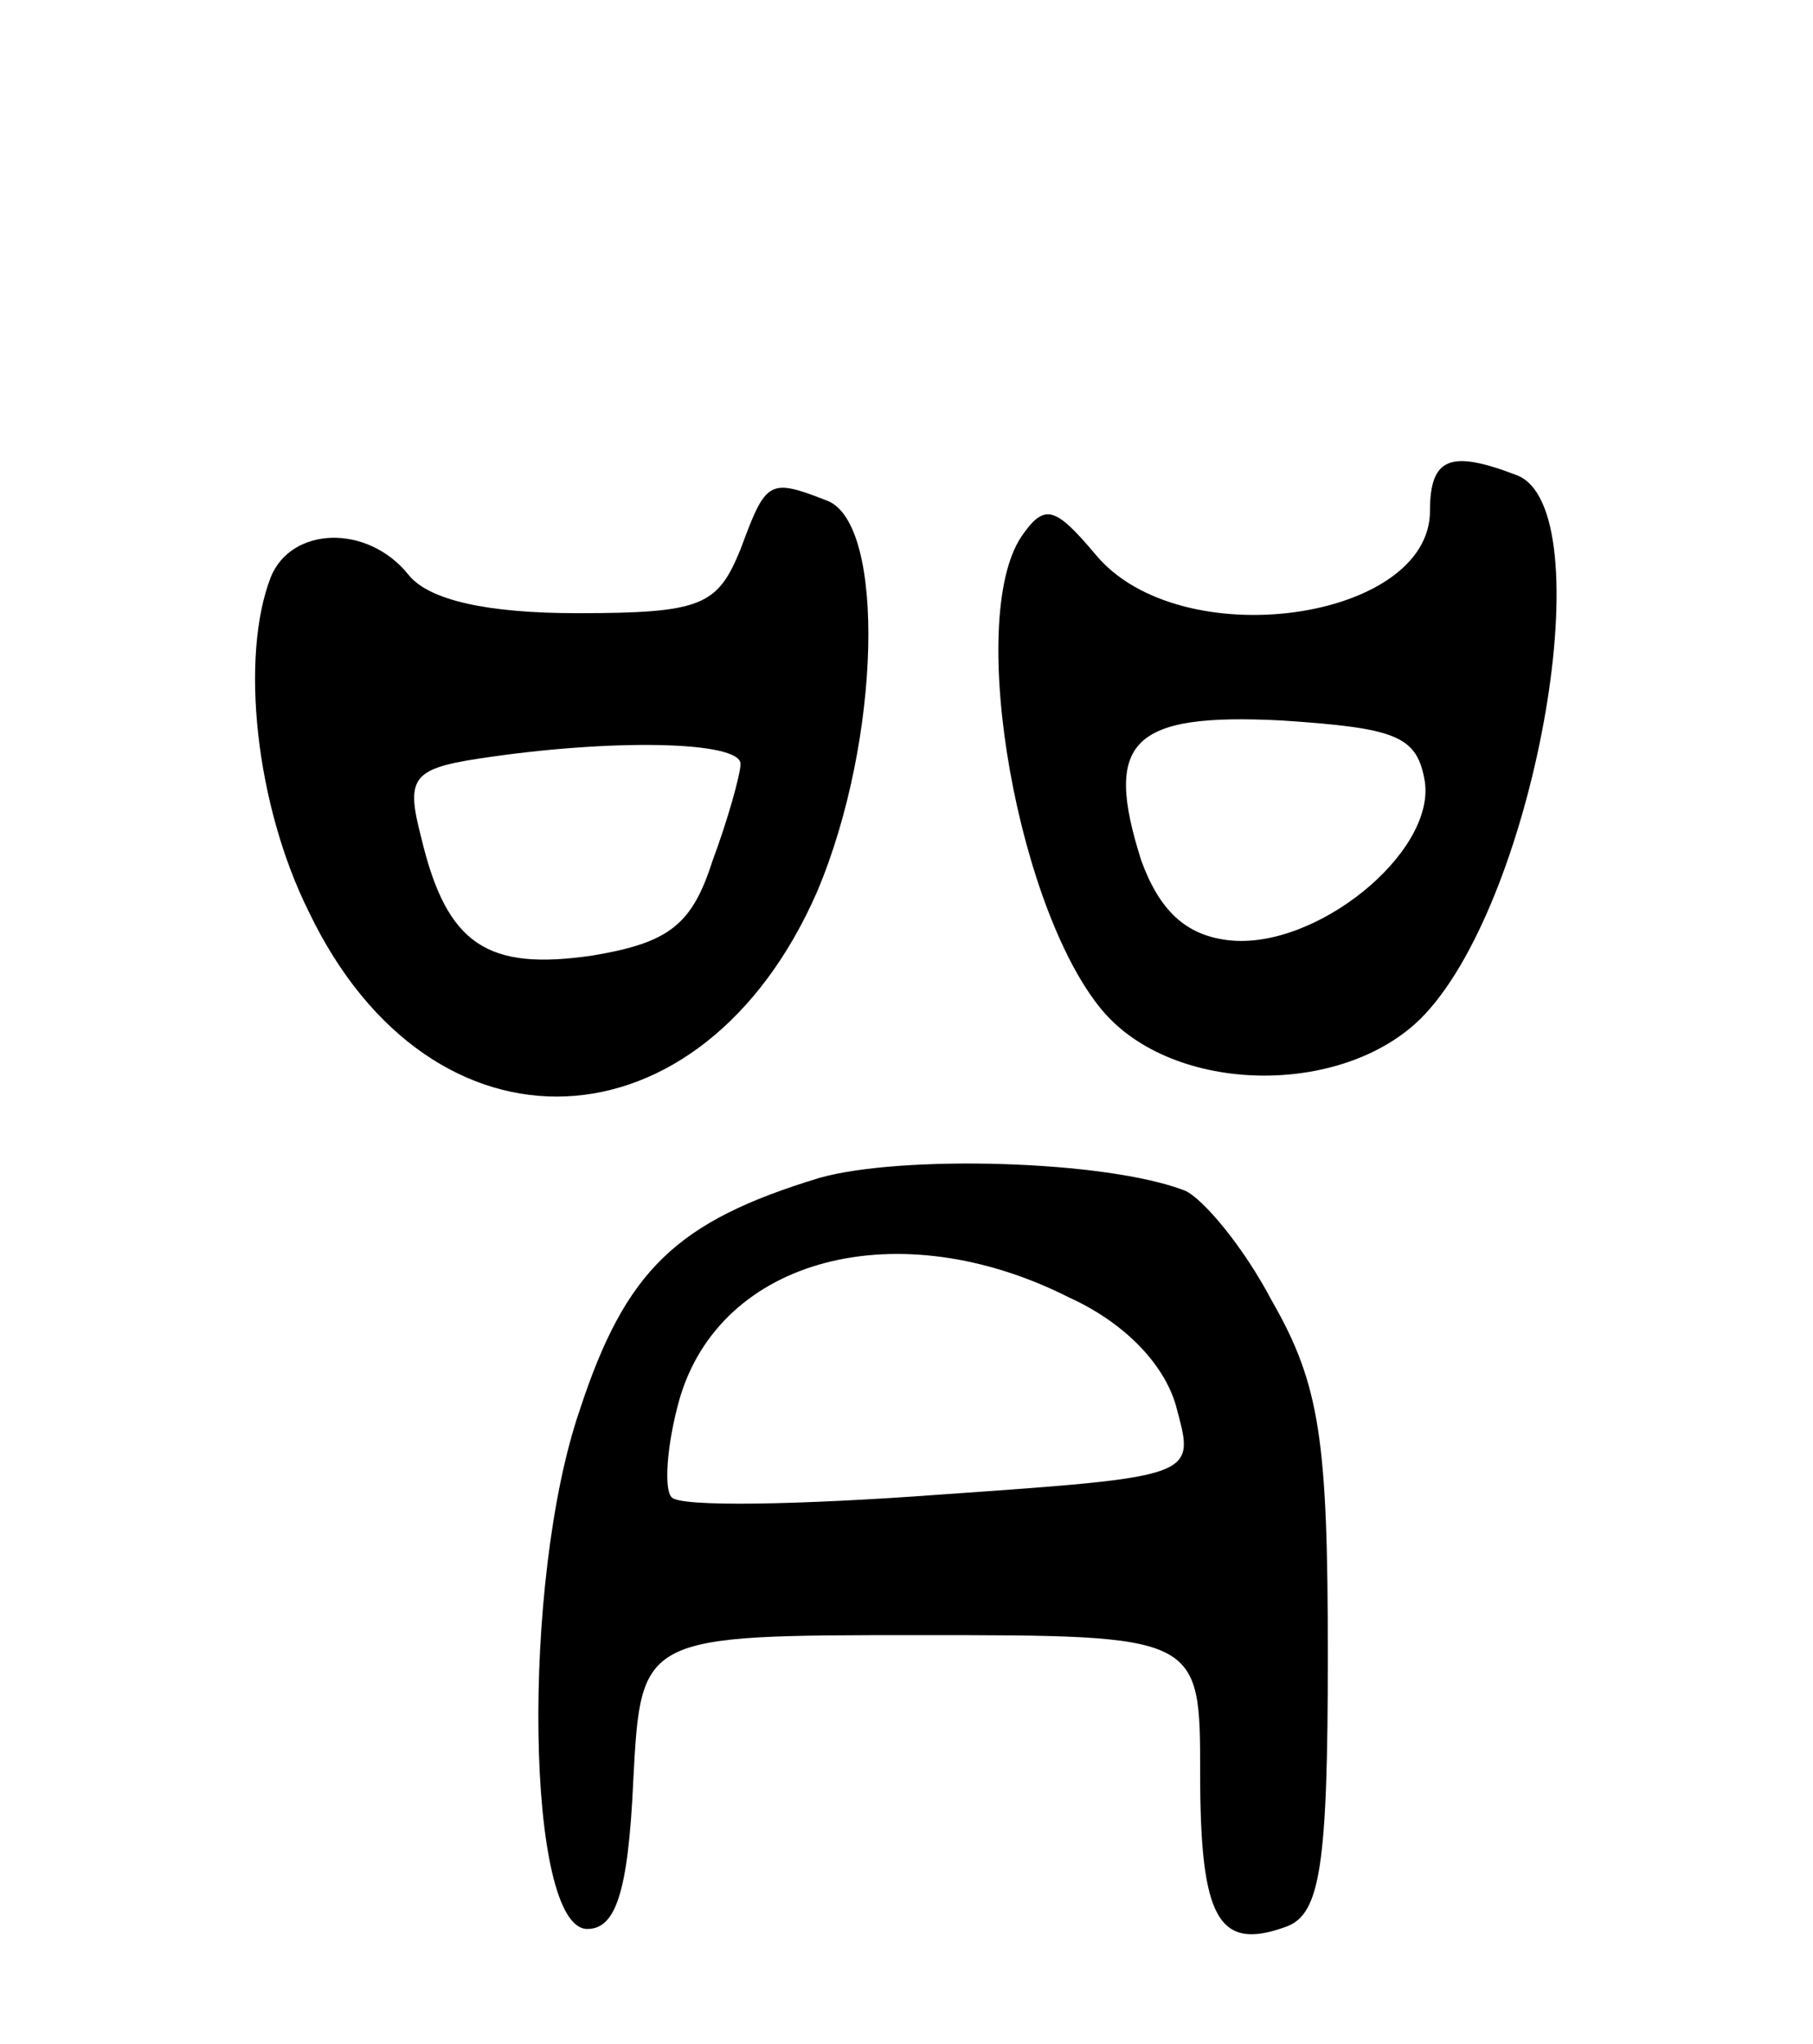 <svg version="1.0" xmlns="http://www.w3.org/2000/svg"
 width="71pt" height="80pt" viewBox="0 0 71 80"
 preserveAspectRatio="xMidYMid meet">
<g transform="translate(0,80) scale(0.1,-0.1)"
fill="#000000" stroke="none">
<path d="M560 600 c0 -43 -98 -57 -131 -17 -16 19 -20 20 -29 7 -22 -33 -1
-149 33 -187 29 -32 95 -32 125 0 44 47 70 198 36 211 -26 10 -34 7 -34 -14z
m-2 -106 c4 -28 -43 -66 -77 -62 -17 2 -27 12 -34 31 -15 47 -4 58 55 55 45
-3 53 -6 56 -24z"/>
<path d="M290 585 c-9 -22 -15 -25 -64 -25 -35 0 -58 5 -66 15 -16 20 -46 19
-54 -1 -12 -31 -6 -89 15 -131 48 -100 154 -95 199 8 25 59 27 144 4 153 -23
9 -24 8 -34 -19z m0 -84 c0 -4 -5 -22 -11 -38 -8 -25 -17 -32 -47 -37 -41 -6
-57 4 -67 46 -6 23 -4 27 22 31 52 8 103 7 103 -2z"/>
<path d="M321 339 c-56 -17 -76 -36 -94 -91 -23 -67 -21 -203 3 -203 11 0 16
14 18 58 3 57 3 57 112 57 110 0 110 0 110 -54 0 -57 7 -70 34 -60 13 5 16 24
16 106 0 84 -3 106 -22 139 -11 21 -27 40 -34 43 -31 12 -111 14 -143 5z m98
-47 c22 -10 38 -27 42 -44 7 -26 7 -26 -93 -33 -54 -4 -102 -5 -105 -1 -3 3
-2 20 3 38 16 56 86 74 153 40z"/>
</g>
</svg>
